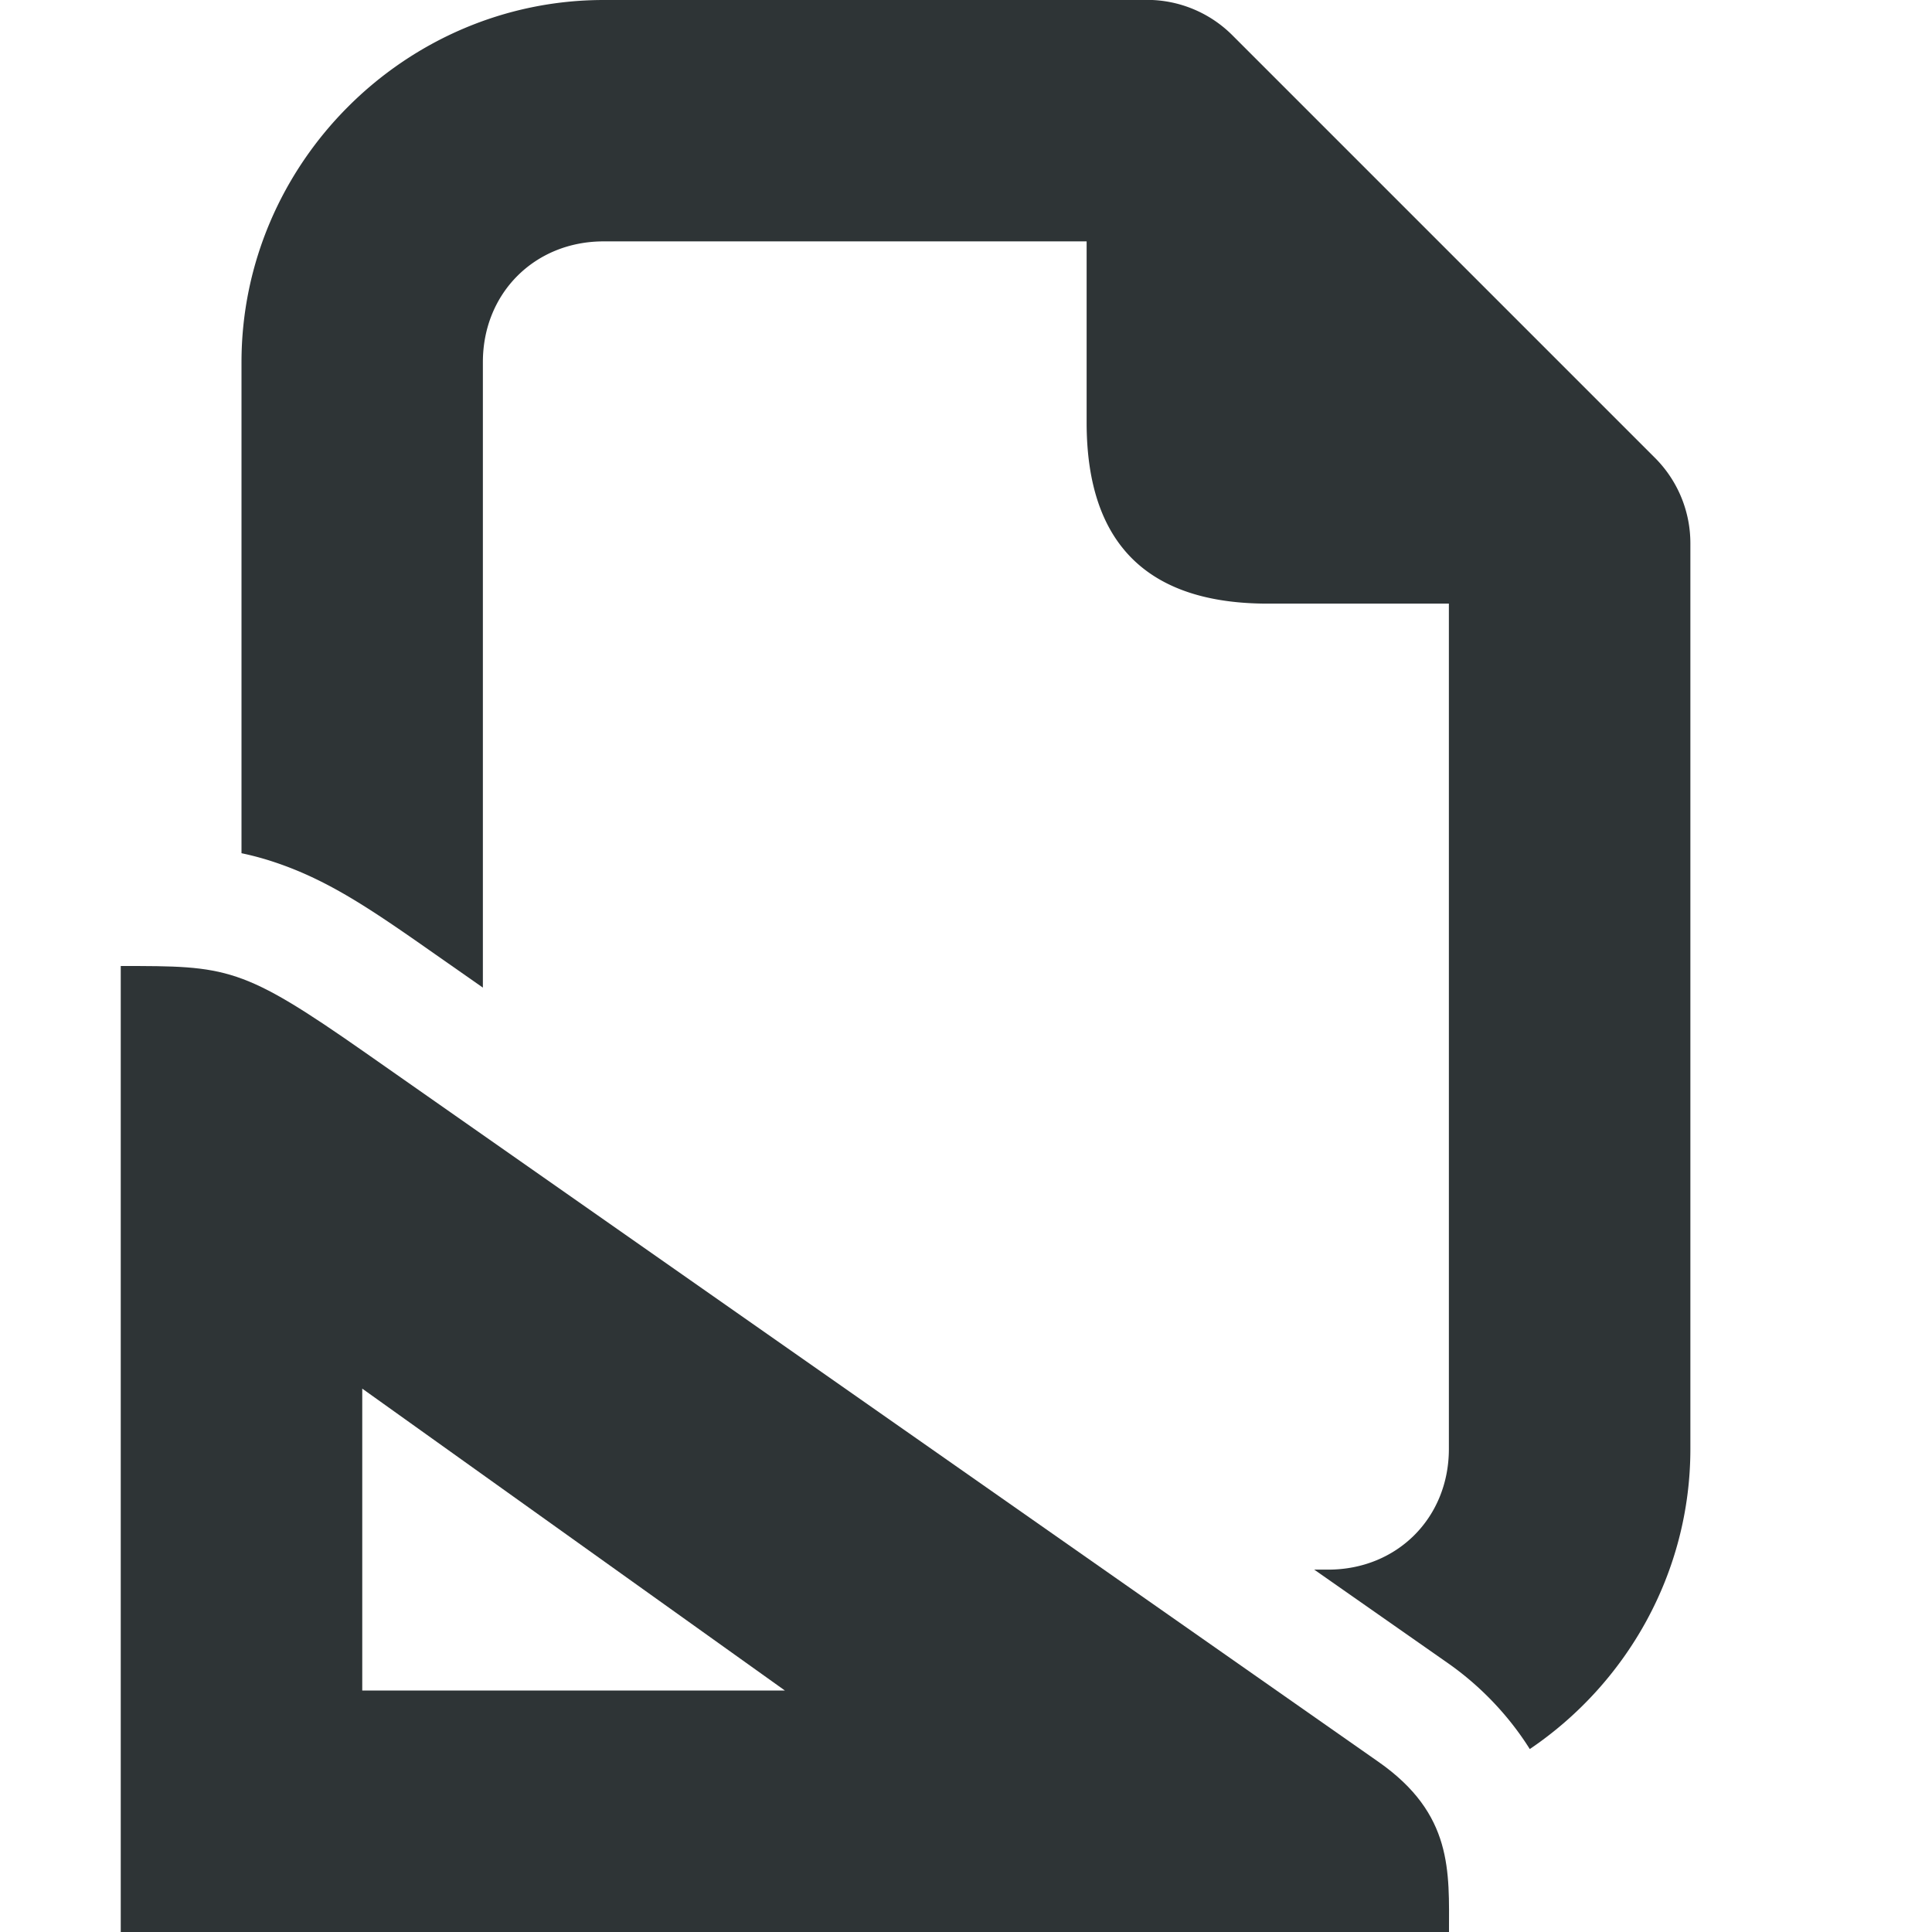 <svg viewBox="0 0 16 16" xmlns="http://www.w3.org/2000/svg"><g fill="#2e3436"><path d="m5 0c-1.645 0-3 1.355-3 3v4.066c.091.019.184.044.279.076.446.15.795.389 1.324.76l.396.277v-5.18c0-.571.429-1 1-1h4v1.5c0 1.0.5 1.5 1.5 1.5h1.5v7c0 .571-.429 1-1 1h-.115l1.105.773c.282.197.514.448.68.713.8-.541 1.33-1.457 1.33-2.486v-7.5a1 1 0 0 0 -.293-.707l-3.5-3.5a1 1 0 0 0 -.707-.293z"/><path d="m1 8v8h11c0-.5.035-.976-.584-1.409l-8.386-5.87c-1.03-.721-1.145-.721-2.03-.721zm2 3.5 3.5 2.5h-3.5z"/></g></svg>